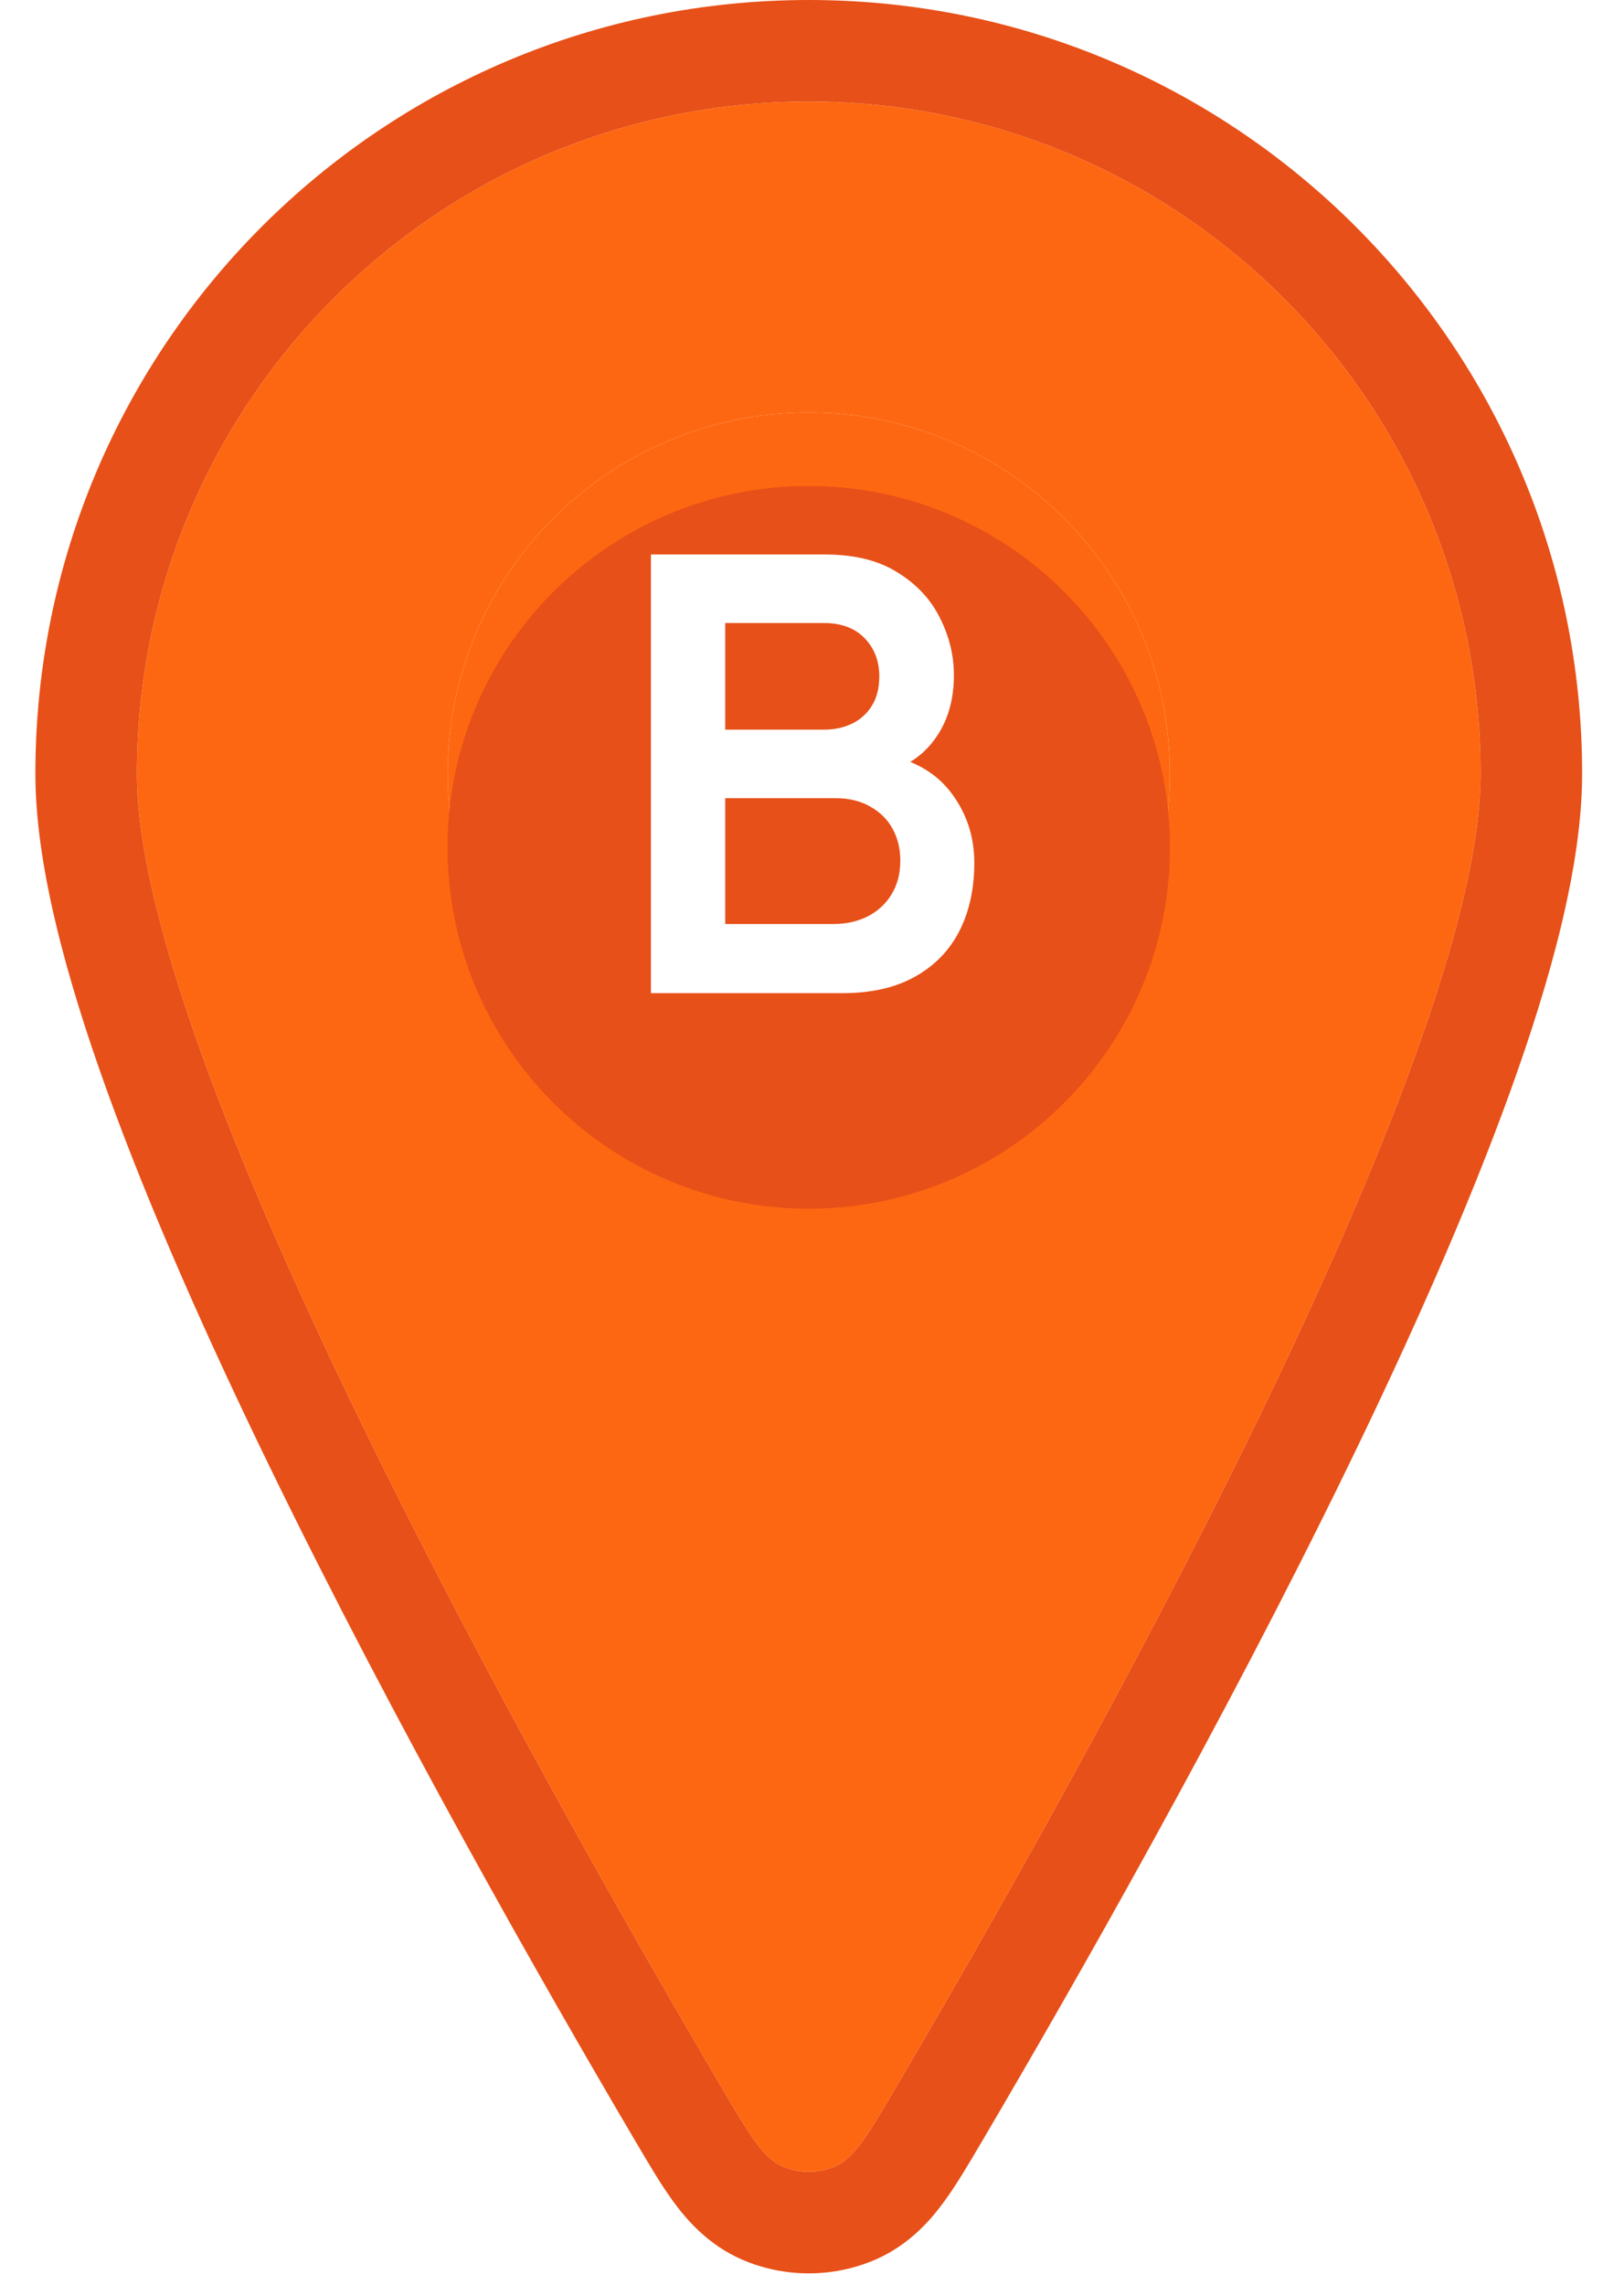 <svg width="32" height="45" viewBox="0 0 32 45" fill="none" xmlns="http://www.w3.org/2000/svg">
<path d="M15.936 2C8.621 2 2.697 7.924 2.697 15.239C2.697 20.904 10.638 35.032 14.22 41.116C14.762 42.039 15.034 42.5 15.415 42.668C15.74 42.811 16.132 42.811 16.457 42.668C16.838 42.5 17.109 42.039 17.652 41.116C21.234 35.032 29.175 20.904 29.175 15.239C29.175 7.924 23.251 2 15.936 2ZM15.936 22.354C12.006 22.354 8.821 19.169 8.821 15.239C8.821 11.309 12.006 8.124 15.936 8.124C19.866 8.124 23.051 11.309 23.051 15.239C23.051 19.169 19.866 22.354 15.936 22.354Z" fill="#FE6711"/>
<path d="M15.936 22.354C12.006 22.354 8.821 19.169 8.821 15.239C8.821 11.309 12.006 8.124 15.936 8.124C19.866 8.124 23.051 11.309 23.051 15.239C23.051 19.169 19.866 22.354 15.936 22.354Z" fill="#FE6711"/>
<path fill-rule="evenodd" clip-rule="evenodd" d="M0.697 15.239C0.697 6.82 7.517 0 15.936 0C24.355 0 31.175 6.82 31.175 15.239C31.175 17.022 30.573 19.243 29.759 21.496C28.925 23.804 27.788 26.362 26.555 28.895C24.088 33.965 21.177 39.071 19.376 42.131L19.339 42.193C19.1 42.6 18.853 43.02 18.61 43.353C18.349 43.712 17.932 44.203 17.265 44.498C16.425 44.868 15.447 44.868 14.607 44.498C13.94 44.203 13.523 43.712 13.261 43.353C13.019 43.02 12.772 42.599 12.533 42.193L12.496 42.131C10.694 39.071 7.783 33.965 5.317 28.895C4.084 26.362 2.947 23.804 2.113 21.496C1.299 19.243 0.697 17.022 0.697 15.239ZM2.697 15.239C2.697 7.924 8.621 2 15.936 2C23.251 2 29.175 7.924 29.175 15.239C29.175 20.904 21.234 35.032 17.652 41.116C17.109 42.039 16.838 42.5 16.457 42.668C16.132 42.811 15.74 42.811 15.415 42.668C15.034 42.5 14.762 42.039 14.22 41.116C10.638 35.032 2.697 20.904 2.697 15.239Z" fill="#E75018"/>
<g filter="url(#filter0_i_1_629)">
<path d="M15.936 22.356C12.006 22.356 8.821 19.171 8.821 15.241C8.821 11.311 12.006 8.126 15.936 8.126C19.866 8.126 23.051 11.311 23.051 15.241C23.051 19.171 19.866 22.356 15.936 22.356Z" fill="#E75018"/>
<path d="M15.936 22.356C12.006 22.356 8.821 19.171 8.821 15.241C8.821 11.311 12.006 8.126 15.936 8.126C19.866 8.126 23.051 11.311 23.051 15.241C23.051 19.171 19.866 22.356 15.936 22.356Z" fill="#E75018"/>
</g>
<path d="M12.826 19.561V10.921H16.252C16.836 10.921 17.314 11.039 17.686 11.275C18.062 11.507 18.34 11.805 18.52 12.169C18.704 12.533 18.796 12.909 18.796 13.297C18.796 13.773 18.682 14.177 18.454 14.509C18.23 14.841 17.924 15.065 17.536 15.181V14.881C18.08 15.005 18.492 15.263 18.772 15.655C19.056 16.047 19.198 16.493 19.198 16.993C19.198 17.505 19.1 17.953 18.904 18.337C18.708 18.721 18.416 19.021 18.028 19.237C17.644 19.453 17.168 19.561 16.6 19.561H12.826ZM14.29 18.199H16.42C16.672 18.199 16.898 18.149 17.098 18.049C17.298 17.945 17.454 17.801 17.566 17.617C17.682 17.429 17.74 17.207 17.74 16.951C17.74 16.719 17.69 16.511 17.59 16.327C17.49 16.143 17.344 15.997 17.152 15.889C16.96 15.777 16.73 15.721 16.462 15.721H14.29V18.199ZM14.29 14.371H16.234C16.442 14.371 16.628 14.331 16.792 14.251C16.956 14.171 17.086 14.053 17.182 13.897C17.278 13.741 17.326 13.549 17.326 13.321C17.326 13.021 17.23 12.771 17.038 12.571C16.846 12.371 16.578 12.271 16.234 12.271H14.29V14.371Z" fill="white"/>
<defs>
<filter id="filter0_i_1_629" x="8.821" y="8.126" width="14.23" height="15.678" filterUnits="userSpaceOnUse" color-interpolation-filters="sRGB">
<feFlood flood-opacity="0" result="BackgroundImageFix"/>
<feBlend mode="normal" in="SourceGraphic" in2="BackgroundImageFix" result="shape"/>
<feColorMatrix in="SourceAlpha" type="matrix" values="0 0 0 0 0 0 0 0 0 0 0 0 0 0 0 0 0 0 127 0" result="hardAlpha"/>
<feOffset dy="1.448"/>
<feGaussianBlur stdDeviation="0.724"/>
<feComposite in2="hardAlpha" operator="arithmetic" k2="-1" k3="1"/>
<feColorMatrix type="matrix" values="0 0 0 0 0.847 0 0 0 0 0.255 0 0 0 0 0.035 0 0 0 1 0"/>
<feBlend mode="normal" in2="shape" result="effect1_innerShadow_1_629"/>
</filter>
</defs>
</svg>
